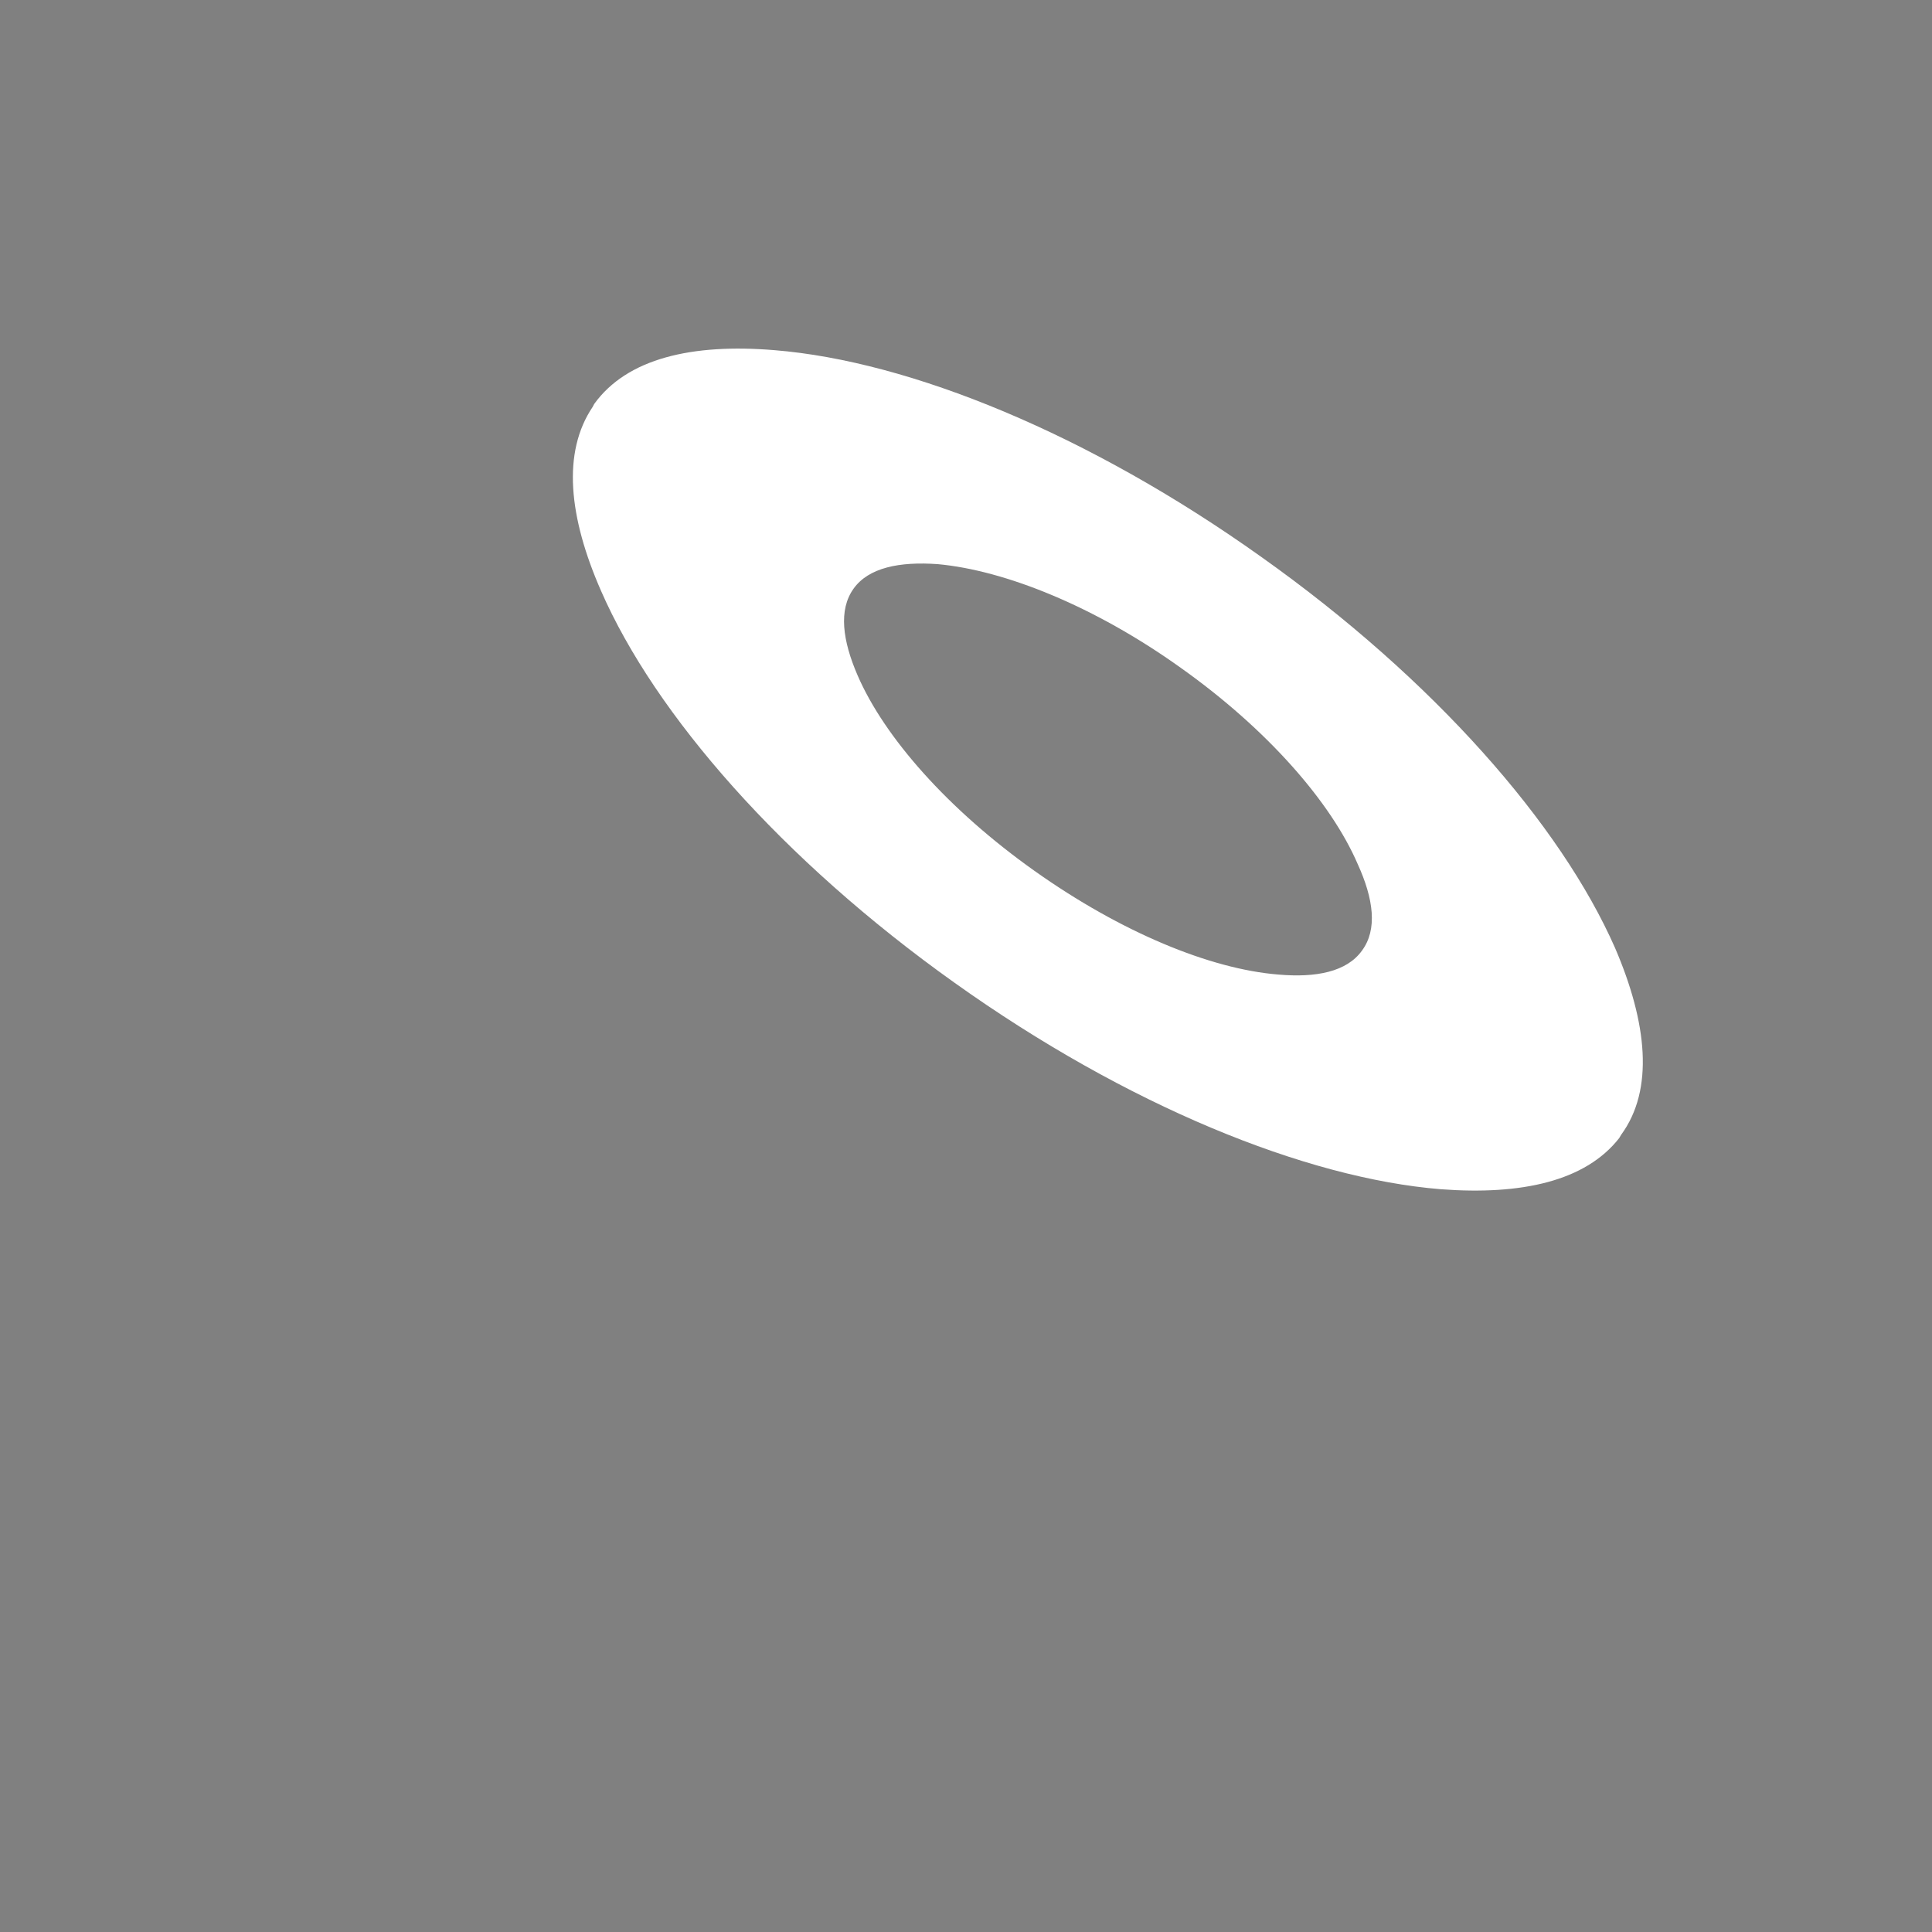 <svg xmlns="http://www.w3.org/2000/svg" width="3em" height="3em" viewBox="0 0 24 24"><rect x="0" y="0" width="24" height="24" fill="#808080" stroke="none"/><g fill="none"><path fill="url(#)" fill-rule="evenodd" d="m20.625 14.451l-3.511 4.878c-.512.71-1.509 1.024-2.779.923c-1.764-.153-4.108-1.084-6.35-2.684a18 18 0 0 1-2.065-1.705c-1.188-1.146-2.06-2.338-2.528-3.402c-.511-1.168-.528-2.201-.017-2.912l3.52-4.878c.511-.71 1.5-1.024 2.778-.923c1.765.144 4.1 1.084 6.35 2.676c2.241 1.6 3.886 3.506 4.585 5.115q.09.207.16.408c.348 1 .308 1.877-.143 2.504" clip-rule="evenodd"/><path fill="#fff" fill-rule="evenodd" d="M20.063 11.776c-.674-1.533-2.25-3.337-4.398-4.86c-2.14-1.525-4.364-2.43-6.043-2.566c-1.023-.085-1.832.101-2.241.669l-.017.033c-.384.568-.299 1.372.102 2.287c.673 1.54 2.25 3.344 4.39 4.868c2.138 1.525 4.363 2.43 6.042 2.566c1.005.076 1.798-.101 2.216-.635l.025-.042c.41-.56.324-1.389-.076-2.32m-3.145.034c-.188.262-.571.338-1.04.296c-.844-.068-1.952-.525-3.026-1.287s-1.866-1.66-2.199-2.43c-.187-.432-.238-.813-.05-1.076c.187-.262.57-.339 1.047-.305c.836.077 1.952.525 3.018 1.288c1.074.762 1.866 1.668 2.198 2.438c.197.432.248.813.052 1.076" clip-rule="evenodd"/><defs><linearGradient id="" x1="9.111" x2="14.823" y1="3.53" y2="20.494" gradientUnits="userSpaceOnUse"><stop stop-color="#27B0E6"/><stop offset=".044" stop-color="#49A1DB"/><stop offset=".118" stop-color="#7D8ACA"/><stop offset=".216" stop-color="#A279BD"/><stop offset=".296" stop-color="#BA6FB6"/><stop offset=".375" stop-color="#C26BB3"/><stop offset=".468" stop-color="#D563AD"/><stop offset=".58" stop-color="#E65BA7"/><stop offset=".709" stop-color="#F156A3"/><stop offset=".823" stop-color="#F853A1"/><stop offset="1" stop-color="#FA52A0"/></linearGradient></defs></g></svg>